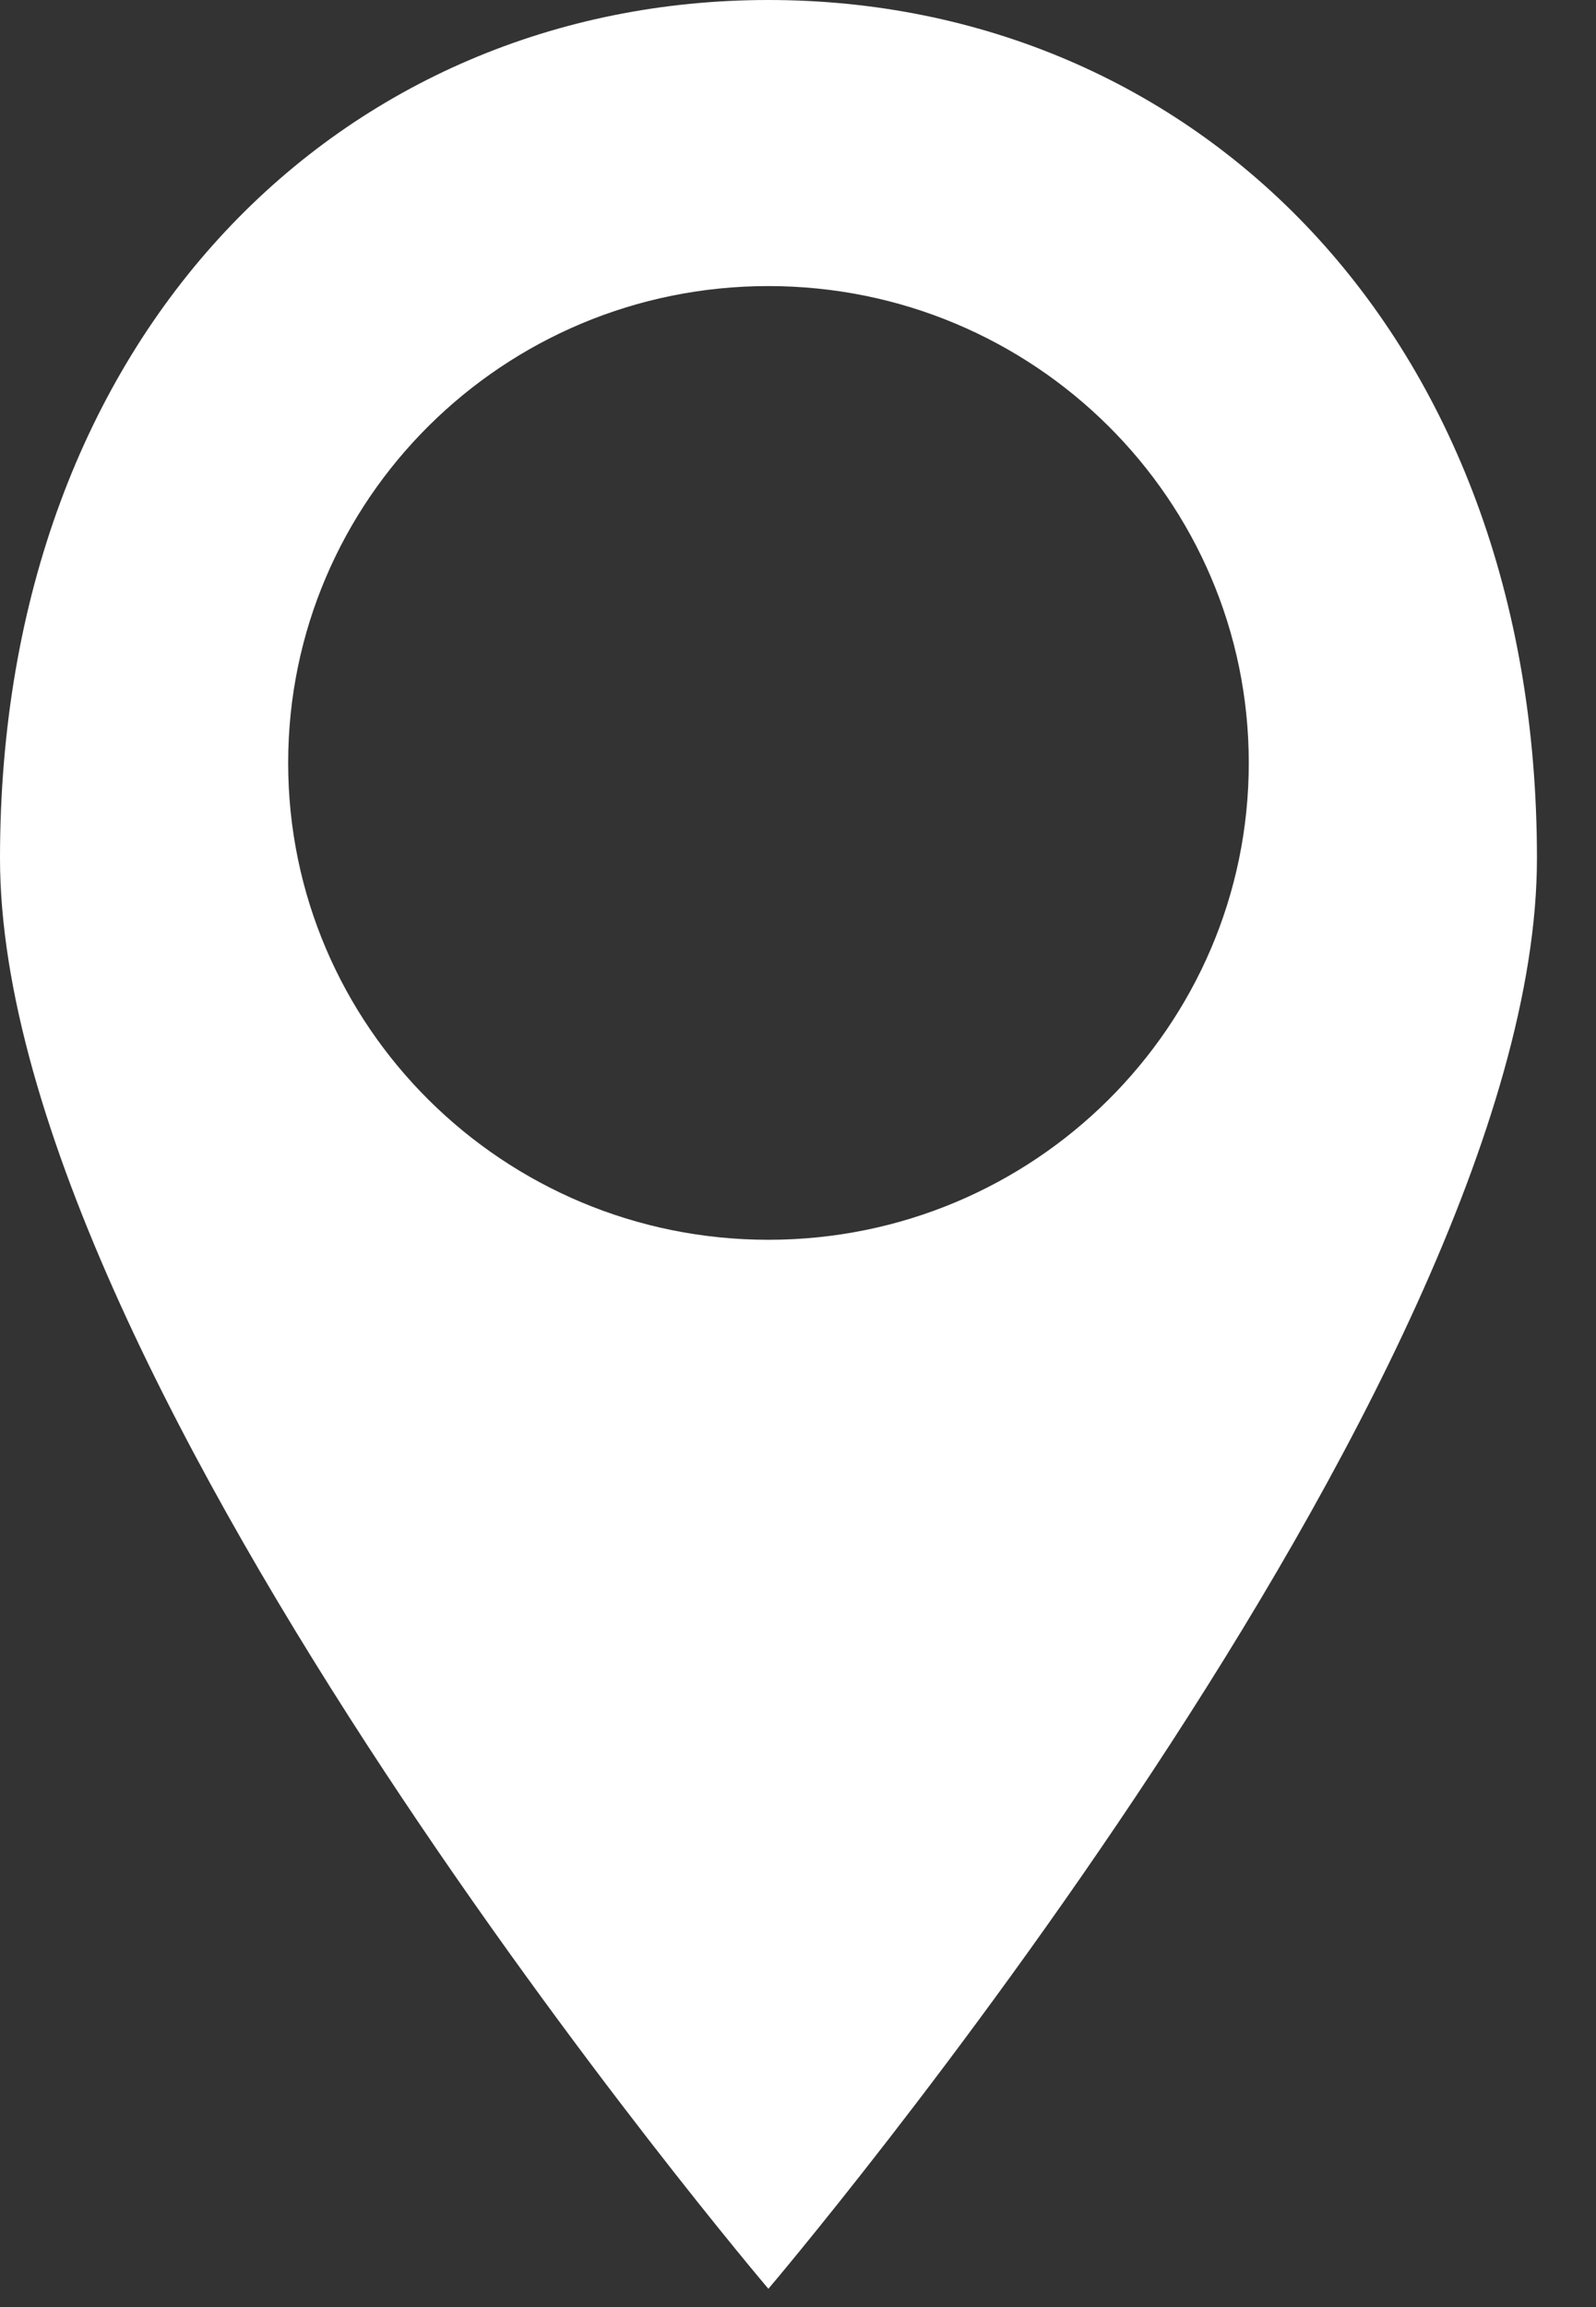 <svg width="9" height="13" viewBox="0 0 9 13" fill="none" xmlns="http://www.w3.org/2000/svg">
<rect x="0" y="0" width="9" height="13" fill="#333333" stroke="none"/>
<path fill-rule="evenodd" clip-rule="evenodd" d="M4.333 12.897C4.333 12.897 8.667 7.804 8.667 4.836C8.667 1.869 6.727 0 4.333 0C1.94 0 0 1.869 0 4.836C0 7.804 4.333 12.897 4.333 12.897ZM4.333 6.986C5.829 6.986 7.042 5.783 7.042 4.299C7.042 2.815 5.829 1.612 4.333 1.612C2.838 1.612 1.625 2.815 1.625 4.299C1.625 5.783 2.838 6.986 4.333 6.986Z" fill="white"/>
</svg>
